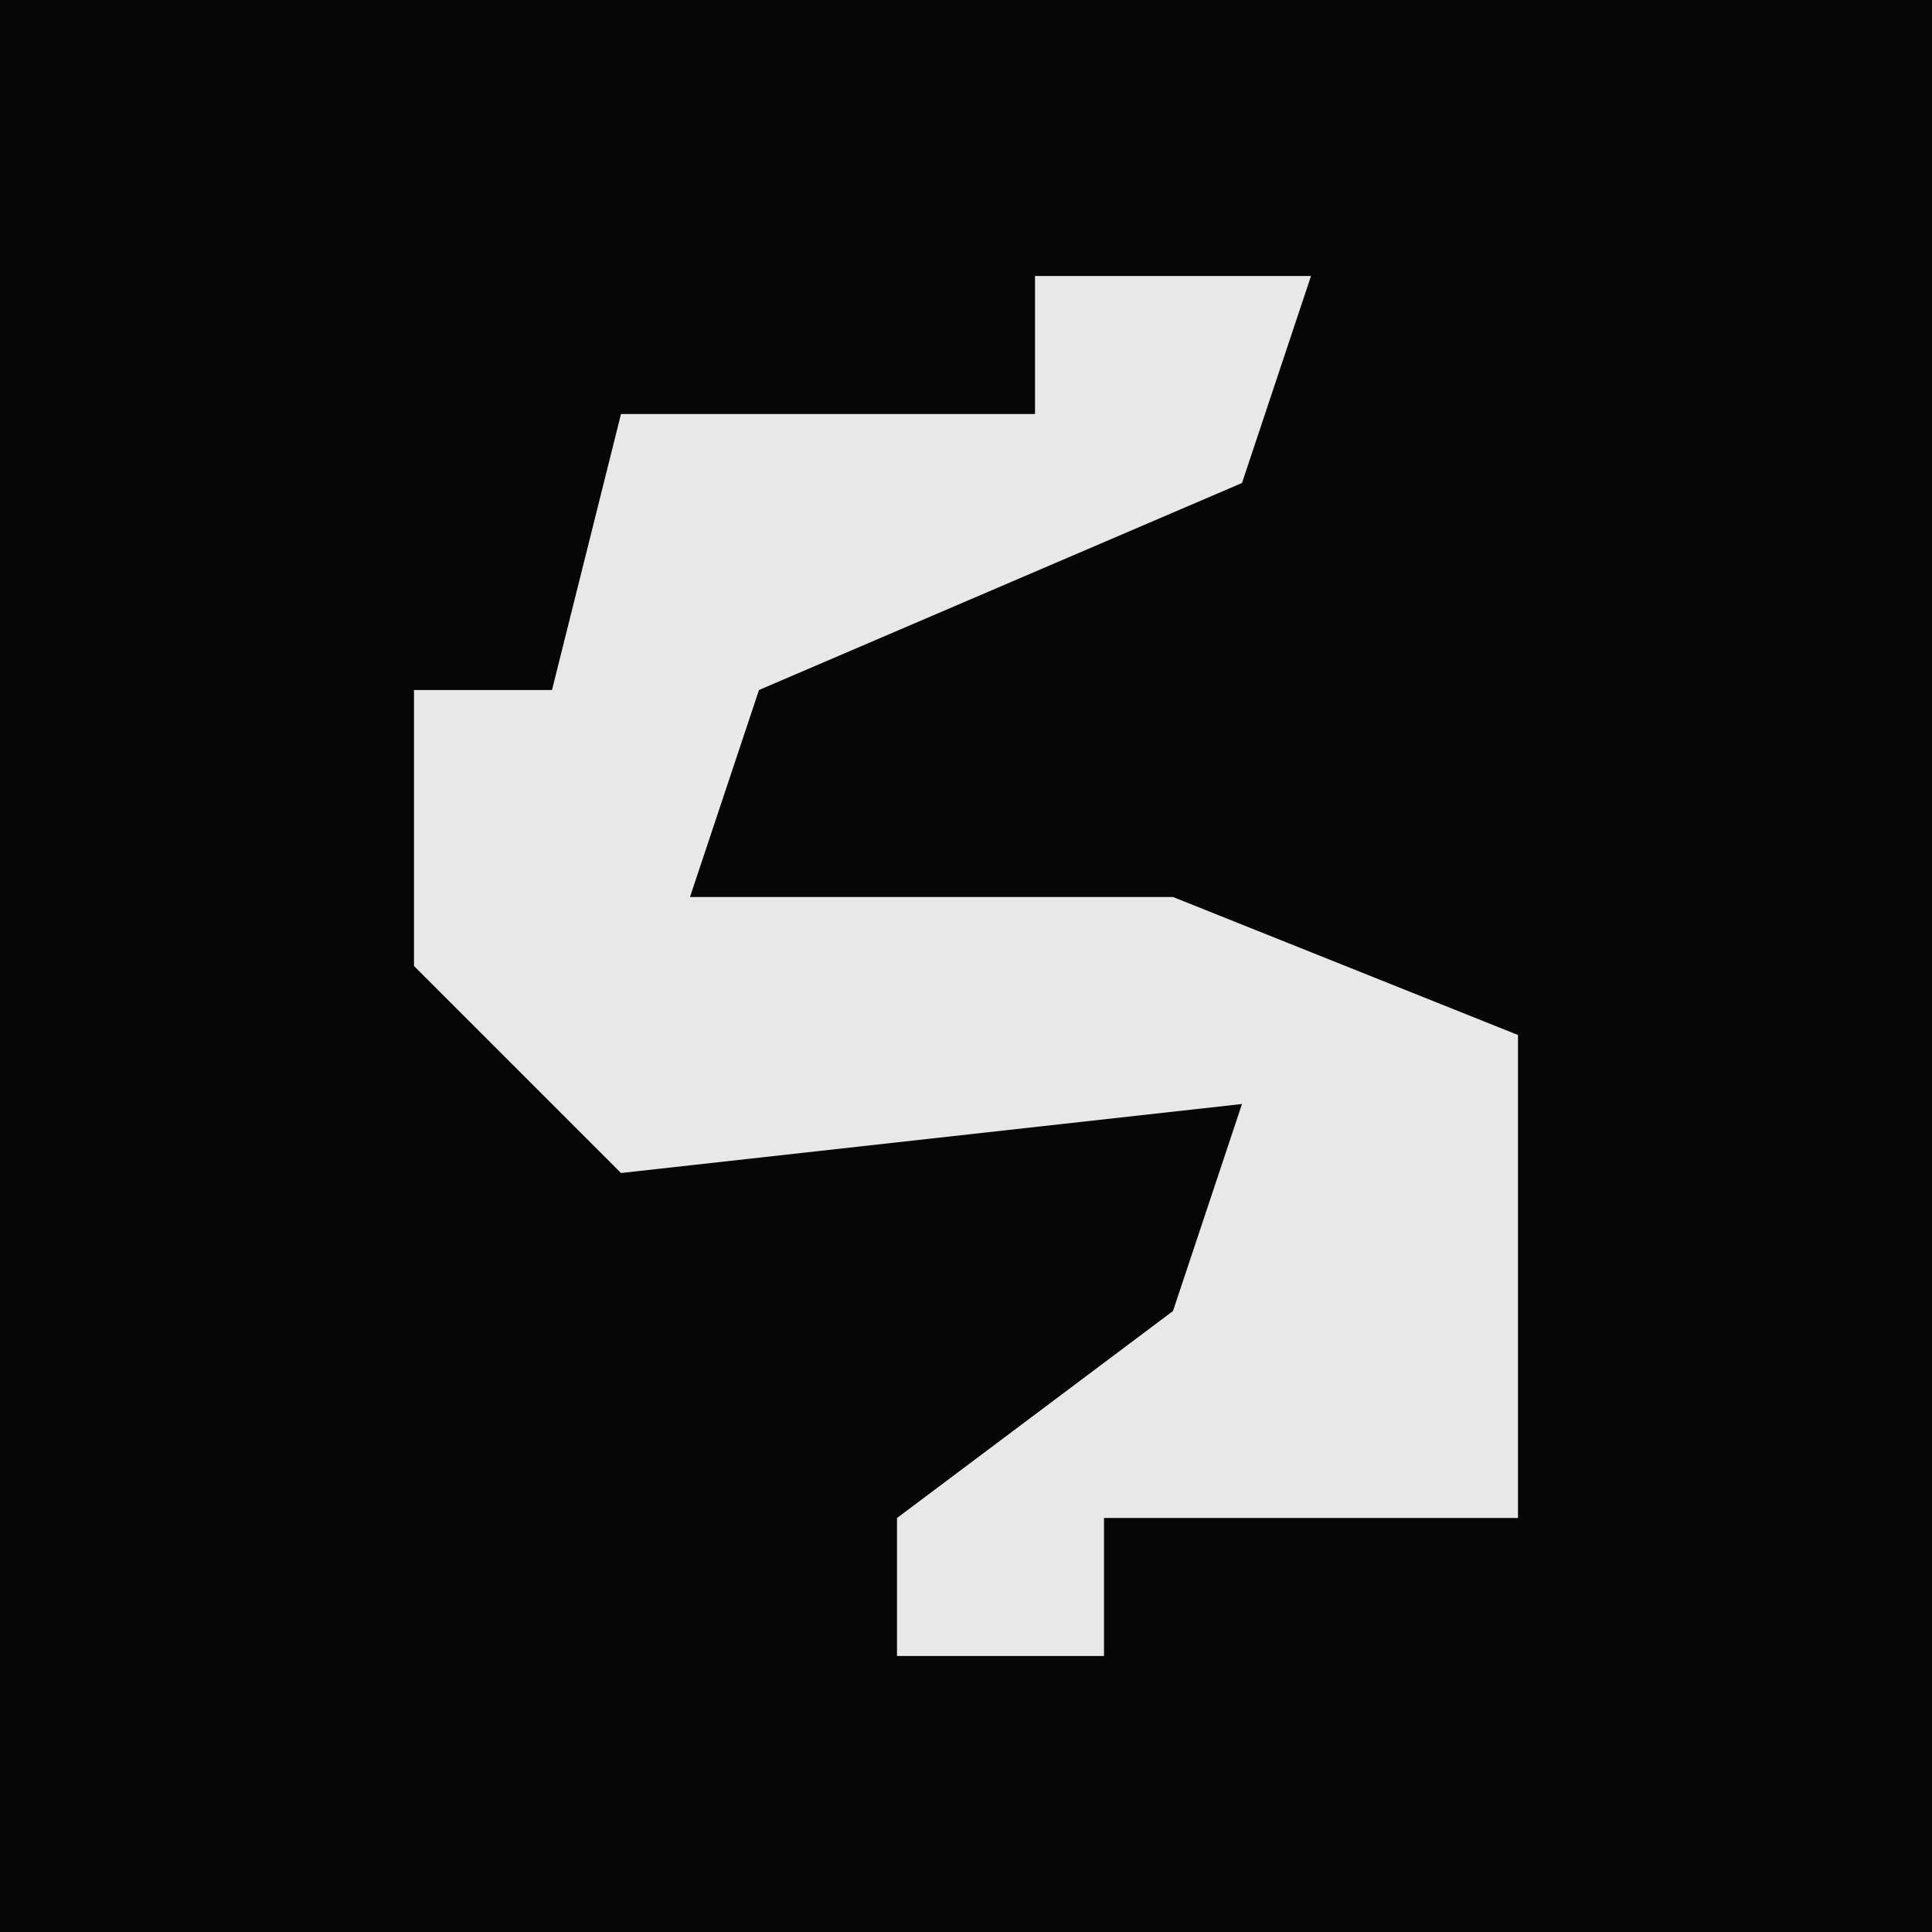 <?xml version="1.0" encoding="UTF-8"?>
<svg version="1.1" xmlns="http://www.w3.org/2000/svg" width="28" height="28">
<path d="M0,0 L28,0 L28,28 L0,28 Z " fill="#060606" transform="translate(0,0)"/>
<path d="M0,0 L4,0 L3,3 L-4,6 L-5,9 L2,9 L7,11 L7,18 L1,18 L1,20 L-2,20 L-2,18 L2,15 L3,12 L-6,13 L-9,10 L-9,6 L-7,6 L-6,2 L0,2 Z " fill="#E8E8E8" transform="translate(15,4)"/>
</svg>
